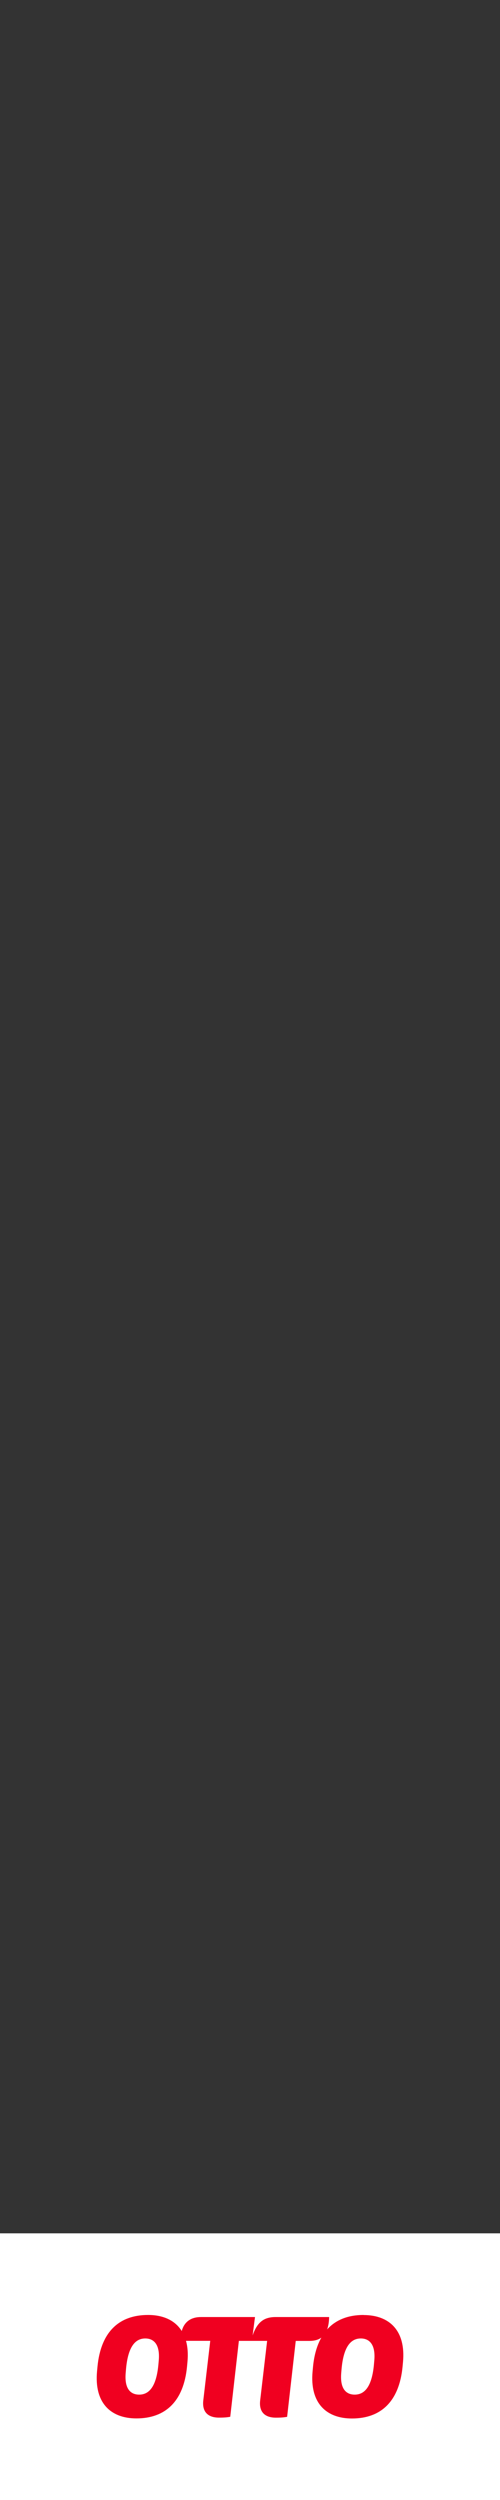 <?xml version="1.0" encoding="UTF-8"?>
<svg id="logo-svg" xmlns="http://www.w3.org/2000/svg" viewBox="0 0 120 600">
  <rect x="0" y="0" width="120" height="600" fill="#333333" stroke="none"/>
  <rect y="536" width="120" height="64" style="fill: #fff; stroke-width: 0px;"/>
  <path id="logo" d="m89.84,566.4l-.07.8c-.47,5.74-2.34,7.51-4.64,7.51-2.07,0-3.54-1.4-3.24-5.14l.07-.83c.47-5.71,2.34-7.51,4.64-7.51,2.04,0,3.54,1.44,3.24,5.17m-51.73,0l-.07.8c-.47,5.74-2.34,7.51-4.64,7.51-2.07,0-3.54-1.4-3.24-5.14l.07-.83c.47-5.71,2.34-7.51,4.64-7.51,2.04,0,3.54,1.44,3.24,5.17m49.16-10.81c-3.67,0-6.65,1.13-8.76,3.47.3-.81.46-1.8.48-2.97h-12.85c-2.8,0-4.41,1.23-5.51,4.41l.57-4.41h-12.98c-2.38,0-4.01,1.14-4.6,3.36-1.61-2.58-4.47-3.86-8.08-3.86-6.88,0-11.35,3.97-12.15,12.45l-.1,1.07c-.7,7.58,3.27,11.31,9.45,11.31,6.88,0,11.35-4.01,12.15-12.48l.1-1.07c.18-1.94.05-3.63-.35-5.07h5.82l-1.67,14.29c-.33,2.84,1.2,4.14,3.77,4.14,1.57,0,2.1-.1,2.7-.2l2.07-18.22h6.78l-1.67,14.29c-.33,2.84,1.2,4.14,3.77,4.14,1.57,0,2.1-.1,2.7-.2l2.07-18.22h3.34c1.15,0,2.09-.27,2.81-.8-1.05,1.85-1.74,4.19-2.01,7.04l-.1,1.07c-.7,7.58,3.27,11.31,9.45,11.31,6.88,0,11.35-4.01,12.15-12.48l.1-1.07c.7-7.54-3.27-11.28-9.45-11.28" style="fill: #f00020; stroke-width: 0px;"/>
</svg>